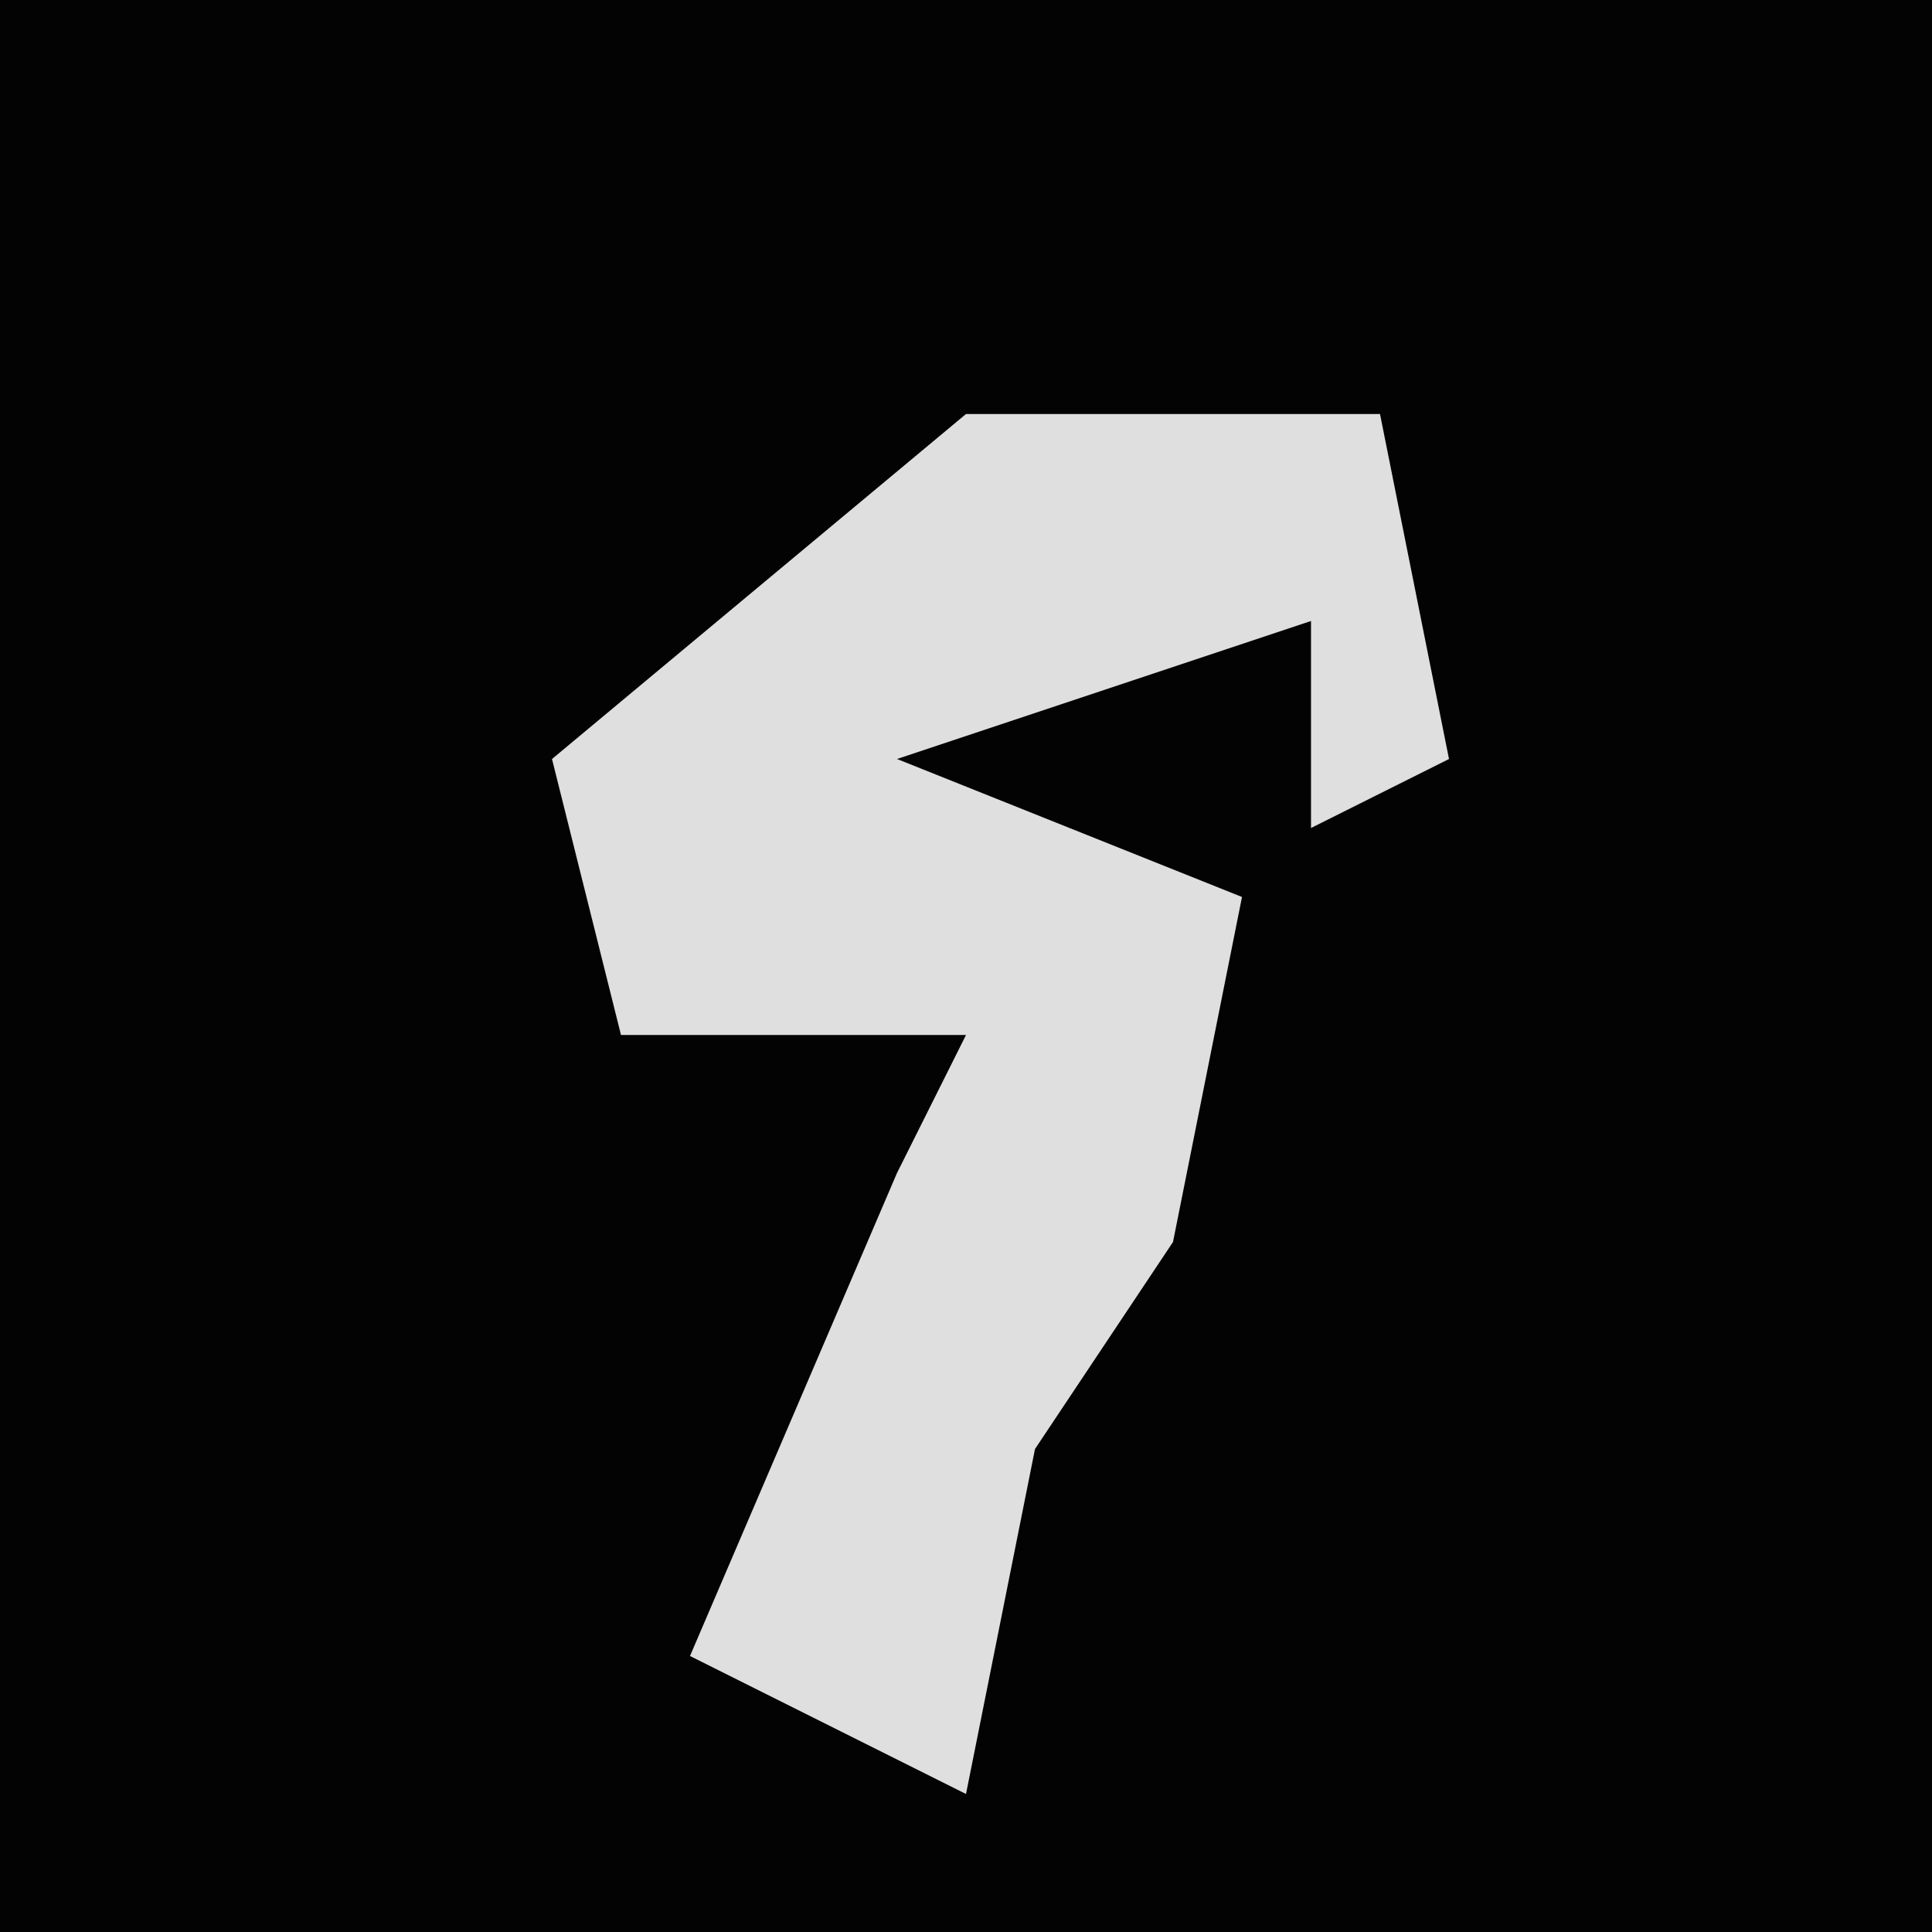 <?xml version="1.0" encoding="UTF-8"?>
<svg version="1.1" xmlns="http://www.w3.org/2000/svg" width="28" height="28">
<path d="M0,0 L28,0 L28,28 L0,28 Z " fill="#030303" transform="translate(0,0)"/>
<path d="M0,0 L6,0 L7,5 L5,6 L5,3 L-1,5 L4,7 L3,12 L1,15 L0,20 L-4,18 L-1,11 L0,9 L-5,9 L-6,5 Z " fill="#DFDFDF" transform="translate(14,6)"/>
</svg>
